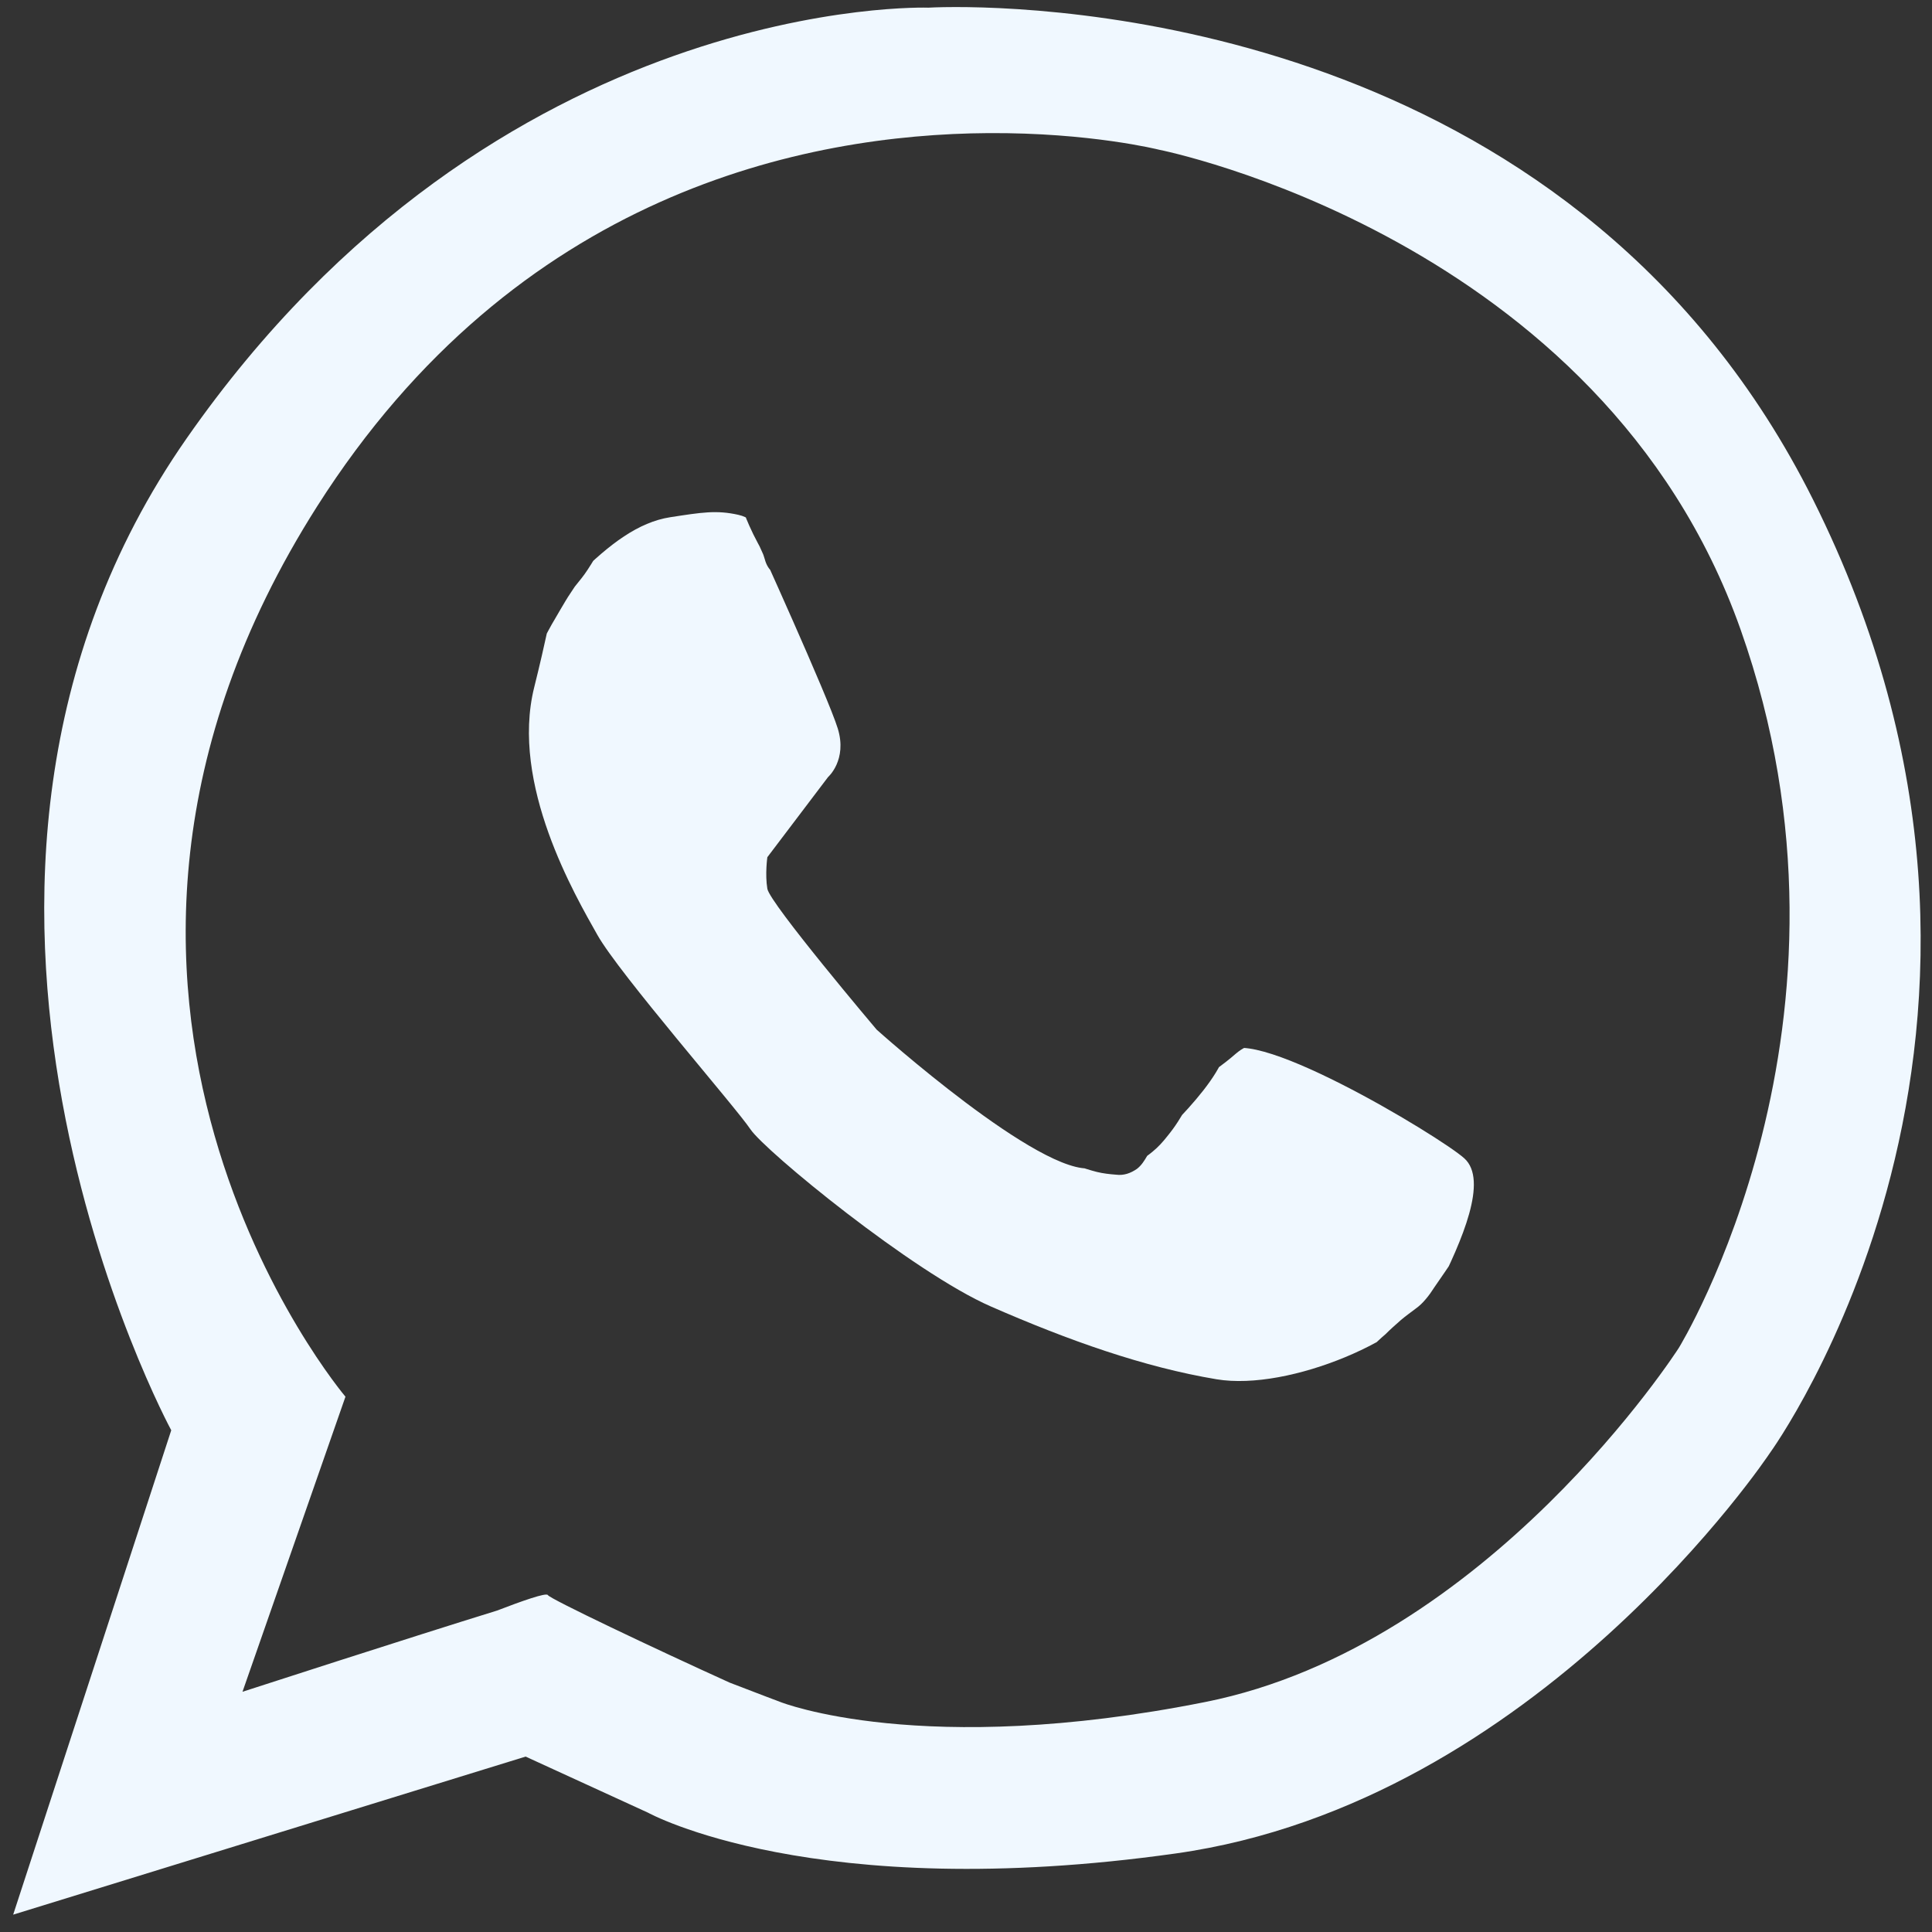 <?xml version="1.0" encoding="UTF-8" standalone="no"?>
<!-- Created with Inkscape (http://www.inkscape.org/) -->

<svg
   version="1.1"
   id="svg1765"
   width="873.333"
   height="873.333"
   viewBox="0 0 873.333 873.333"
   sodipodi:docname="whats2.svg"
   inkscape:version="1.2.2 (732a01da63, 2022-12-09)"
   xmlns:inkscape="http://www.inkscape.org/namespaces/inkscape"
   xmlns:sodipodi="http://sodipodi.sourceforge.net/DTD/sodipodi-0.dtd"
   xmlns="http://www.w3.org/2000/svg"
   xmlns:svg="http://www.w3.org/2000/svg">
  <rect x="0" y="0" width="873.333" height="873.333" fill="#333333" stroke="none"/>
  <defs
     id="defs1769">
    <clipPath
       clipPathUnits="userSpaceOnUse"
       id="clipPath2144">
      <path
         id="path2146"
         style="fill:#ff0000;fill-opacity:1;fill-rule:nonzero;stroke:none"
         d="M 0,0 V 873.334 H 873.334 V 0 Z m 212.74,336.09 c 2.306,0.064 4.889,1.933 6.354,6.098 1.002,2.848 1.804,5.759 2.896,8.574 1.17,3.195 2.375,6.377 3.562,9.564 1.127,2.998 2.189,6.023 3.525,8.938 1.038,2.361 2.176,4.682 3.404,6.949 1.784,3.277 3.413,6.676 4.297,10.32 2.56,10.561 -7.884,12.874 -10.715,2.383 -0.703,-2.604 -1.883,-5.062 -3.197,-7.408 -1.383,-2.541 -2.646,-5.154 -3.824,-7.797 -1.424,-3.105 -2.561,-6.326 -3.764,-9.52 -1.197,-3.217 -2.413,-6.427 -3.596,-9.65 -1.124,-2.852 -1.919,-5.814 -2.941,-8.701 -2.155,-6.082 0.627,-9.843 3.998,-9.75 z m -59.463,26.758 c 3.307,0.022 6.072,3.947 4.016,10.062 -1.252,3.722 -3.352,7.058 -5.227,10.48 -1.791,3.547 -3.914,6.888 -6.061,10.225 -1.731,2.689 -3.789,5.154 -5.799,7.637 -1.37,2.152 -2.872,4.225 -4.168,6.422 -1.592,2.703 -3.215,5.386 -4.766,8.113 -1.975,3.26 -3.721,6.648 -5.512,10.01 -1.569,3.079 -3.158,6.143 -4.842,9.158 -0.589,1.3 -1.105,2.63 -1.682,3.936 -0.122,0.32 -0.245,0.641 -0.367,0.961 -1.105,2.887 -2.732,4.519 -4.402,5.299 -5.869,7.379 -13.989,1.571 -8.373,-7.129 1.442,-2.233 2.814,-4.508 4.273,-6.73 -0.295,-0.185 -0.588,-0.378 -0.891,-0.547 0.097,-0.46 0.211,-0.915 0.326,-1.369 -0.618,-0.327 -1.219,-0.699 -1.846,-0.998 -0.562,-0.916 -1.274,-1.756 -1.686,-2.748 -1.053,-2.537 0.211,-5.672 0.928,-8.088 0.932,-2.729 1.553,-5.534 2.277,-8.32 1.125,-3.376 2.543,-6.647 4.154,-9.82 2.055,-4.085 4.437,-7.99 6.775,-11.918 2.405,-3.822 4.789,-7.661 7.451,-11.312 2.201,-3.018 4.68,-4.223 6.727,-4.146 2.015,0.075 3.563,1.419 4.062,3.469 1.166,-0.766 2.349,-1.133 3.432,-1.143 0.793,-0.007 1.487,0.264 2.127,0.609 1.11,-1.974 2.175,-3.972 2.895,-6.127 1.397,-4.188 3.913,-5.999 6.176,-5.984 z m 297.191,230.227 c 1.665,-0.052 3.274,0.305 4.895,0.691 5.137,1.225 7.053,4.581 6.49,7.312 1.487,0.785 2.443,1.741 3.166,2.729 0.72,0.156 1.446,0.292 2.182,0.4 2.714,0.35 5.454,0.421 8.186,0.5 1.936,0.043 0.912,-0.007 3.07,0.168 10.831,0.879 9.85,12.017 -0.963,10.936 -1.464,-0.147 -0.659,-0.093 -2.426,-0.133 -3.177,-0.092 -6.361,-0.188 -9.514,-0.619 -3.157,-0.488 -6.263,-1.209 -9.135,-2.662 -2.358,-1.079 -4.722,-2.222 -7.207,-2.967 -1.824,-0.378 -3.529,-0.759 -5.363,-0.127 -1.82,0.744 -3.425,1.892 -4.918,3.16 -2.805,2.456 -5.761,4.74 -8.764,6.949 -0.446,0.311 -0.899,0.615 -1.348,0.922 -1.824,2.085 -3.569,4.211 -5.188,6.475 -2.035,3.022 -4.14,5.995 -6.162,9.025 -1.608,2.42 -3.181,4.87 -4.676,7.359 -1.45,2.265 -3.036,4.415 -4.738,6.496 -2.006,2.553 -4.194,4.991 -6.725,7.037 -0.784,0.655 -1.591,1.275 -2.412,1.873 -1.27,2.187 -2.606,4.353 -4.652,5.904 -2.848,1.954 -5.911,3.067 -9.418,2.609 -2.903,-0.217 -5.802,-0.54 -8.637,-1.229 -3.175,-0.797 -6.264,-1.845 -9.367,-2.879 -10.31,-3.434 -6.855,-13.8 3.471,-10.414 2.838,0.931 5.648,1.926 8.551,2.643 1.559,0.371 3.157,0.491 4.748,0.65 0.774,-0.894 1.81,-1.762 3.156,-2.547 1.29,-0.752 2.574,-1.507 3.822,-2.314 0.341,-0.676 0.675,-1.355 1.039,-2.02 1.958,-3.574 4.541,-5.057 6.729,-5.014 0.057,10e-4 0.098,0.048 0.154,0.051 0.297,-0.361 0.594,-0.722 0.877,-1.092 1.493,-1.815 2.888,-3.676 4.148,-5.66 1.537,-2.538 3.142,-5.045 4.781,-7.521 0.277,-0.416 0.564,-0.825 0.844,-1.238 -1.517,-1.038 -2.381,-2.766 -1.828,-4.861 -6.135,-0.431 -7.053,-7.862 1.219,-11.162 2.798,-1.116 5.596,-2.214 8.367,-3.398 2.989,-1.478 6.043,-2.837 8.99,-4.398 1.538,-0.726 3.052,-1.503 4.57,-2.27 0.618,-0.402 1.227,-0.698 1.822,-0.906 0.036,-0.018 0.072,-0.035 0.107,-0.053 0.553,-0.502 1.105,-1.005 1.666,-1.498 2.242,-2.017 4.744,-3.668 7.463,-4.959 2.603,-1.143 5.404,-1.599 8.209,-1.9 0.24,-0.025 0.479,-0.041 0.717,-0.049 z m 112.006,74.574 c 3.636,-0.108 6.367,4.067 3.375,10.164 -0.136,0.278 -0.127,0.248 -0.201,0.4 1.029,1.781 1.226,4.502 -0.211,7.865 -2.119,4.962 -4.075,9.986 -6.193,14.949 -1.863,4.279 -3.473,8.665 -5.389,12.92 -1.947,3.938 -4.272,7.682 -6.699,11.34 -2.157,3.232 -4.518,6.339 -7.078,9.262 -1.791,2.284 -3.881,4.26 -6.143,6.066 -2.512,1.661 -4.927,3.465 -7.439,5.127 -2.038,1.448 -4.284,2.607 -6.221,4.193 -2.332,1.883 -4.787,3.606 -7.219,5.357 -3.165,1.933 -6.482,3.627 -9.922,5.012 -1.734,0.611 -3.516,1.051 -5.275,1.568 -1.181,0.654 -4.431,2.357 -4.738,1.918 -5.833,-8.328 -7.487,-8.315 -2.455,-11.043 0.812,-0.324 1.633,-0.611 2.459,-0.885 2.348,-1.784 4.409,-3.902 6.504,-5.967 2.198,-2.385 4.572,-4.594 7.039,-6.695 2.23,-2.25 4.616,-4.32 6.984,-6.42 2.14,-1.82 4.439,-3.432 6.668,-5.137 1.673,-1.195 3.153,-2.62 4.463,-4.201 1.524,-1.742 2.812,-3.66 4.068,-5.598 1.551,-2.204 3.04,-4.448 4.584,-6.658 1.829,-2.821 3.823,-5.53 5.672,-8.338 1.996,-2.696 3.656,-5.61 5.256,-8.551 1.943,-3.405 3.79,-6.863 5.756,-10.256 1.493,-2.944 3.33,-5.703 4.701,-8.707 0.847,-1.677 0.457,-0.892 1.174,-2.355 1.792,-3.66 4.299,-5.267 6.48,-5.332 z" />
    </clipPath>
    <clipPath
       clipPathUnits="userSpaceOnUse"
       id="clipPath2154">
      <path
         id="path2156"
         style="fill:#ff0000;fill-opacity:1;fill-rule:nonzero;stroke:none"
         d="m 119.441,367.625 v 21.49 c 0.324,-0.543 0.643,-1.089 0.967,-1.633 2.405,-3.822 4.789,-7.661 7.451,-11.312 2.201,-3.018 4.68,-4.223 6.727,-4.146 2.015,0.075 3.59,1.404 4.09,3.453 1.157,-0.754 2.33,-1.118 3.404,-1.127 0.795,-0.007 1.515,0.211 2.156,0.559 1.099,-1.958 2.152,-3.94 2.865,-6.076 0.144,-0.432 0.308,-0.825 0.475,-1.207 z m 38.457,0 c 0.221,1.482 0.075,3.26 -0.605,5.285 -1.252,3.722 -3.352,7.058 -5.227,10.48 -1.791,3.547 -3.914,6.888 -6.061,10.225 -1.731,2.689 -3.789,5.154 -5.799,7.637 -1.37,2.152 -2.872,4.225 -4.168,6.422 -1.592,2.703 -3.215,5.386 -4.766,8.113 -1.975,3.26 -3.721,6.648 -5.512,10.01 -1.423,2.793 -2.86,5.576 -4.371,8.32 -0.624,1.456 -1.296,2.892 -1.949,4.336 v 321.936 h 371.211 c -3.679,-4.932 -4.195,-5.359 0.014,-7.641 0.812,-0.324 1.633,-0.611 2.459,-0.885 2.348,-1.784 4.409,-3.902 6.504,-5.967 2.198,-2.385 4.572,-4.594 7.039,-6.695 2.23,-2.25 4.616,-4.32 6.984,-6.42 2.14,-1.82 4.439,-3.432 6.668,-5.137 1.673,-1.195 3.153,-2.62 4.463,-4.201 1.524,-1.742 2.812,-3.66 4.068,-5.598 1.551,-2.204 3.04,-4.448 4.584,-6.658 1.829,-2.821 3.823,-5.53 5.672,-8.338 1.996,-2.696 3.656,-5.61 5.256,-8.551 0.753,-1.319 1.486,-2.649 2.223,-3.977 V 367.625 H 228.367 c 0.232,0.548 0.463,1.097 0.711,1.639 1.038,2.361 2.176,4.682 3.404,6.949 1.784,3.277 3.413,6.676 4.297,10.32 2.56,10.561 -7.884,12.874 -10.715,2.383 -0.703,-2.604 -1.883,-5.062 -3.197,-7.408 -1.383,-2.541 -2.646,-5.154 -3.824,-7.797 -0.914,-1.993 -1.704,-4.036 -2.475,-6.086 z m 292.57,225.449 c 1.665,-0.052 3.274,0.305 4.895,0.691 5.137,1.225 7.053,4.581 6.49,7.312 1.487,0.785 2.443,1.741 3.166,2.729 0.72,0.156 1.446,0.292 2.182,0.4 2.714,0.35 5.454,0.421 8.186,0.5 1.936,0.043 0.912,-0.007 3.07,0.168 10.831,0.879 9.85,12.017 -0.963,10.936 -1.464,-0.147 -0.659,-0.093 -2.426,-0.133 -3.177,-0.092 -6.361,-0.188 -9.514,-0.619 -3.157,-0.488 -6.263,-1.209 -9.135,-2.662 -2.358,-1.079 -4.722,-2.222 -7.207,-2.967 -1.824,-0.378 -3.529,-0.759 -5.363,-0.127 -1.82,0.744 -3.425,1.892 -4.918,3.16 -2.805,2.456 -5.761,4.74 -8.764,6.949 -0.485,0.338 -0.976,0.668 -1.465,1.002 -1.79,2.053 -3.478,4.168 -5.07,6.395 -2.035,3.022 -4.14,5.995 -6.162,9.025 -1.608,2.42 -3.181,4.87 -4.676,7.359 -1.45,2.265 -3.036,4.415 -4.738,6.496 -2.006,2.553 -4.194,4.991 -6.725,7.037 -0.784,0.655 -1.591,1.275 -2.412,1.873 -1.27,2.187 -2.606,4.353 -4.652,5.904 -2.848,1.954 -5.911,3.067 -9.418,2.609 -2.903,-0.217 -5.802,-0.54 -8.637,-1.229 -3.175,-0.797 -6.264,-1.845 -9.367,-2.879 -10.31,-3.434 -6.855,-13.8 3.471,-10.414 2.838,0.931 5.648,1.926 8.551,2.643 1.54,0.367 3.108,0.569 4.68,0.729 0.781,-0.922 1.839,-1.817 3.225,-2.625 1.29,-0.752 2.574,-1.507 3.822,-2.314 0.341,-0.676 0.675,-1.355 1.039,-2.02 1.958,-3.574 4.541,-5.057 6.729,-5.014 0.06,10e-4 0.113,0.026 0.172,0.029 0.291,-0.354 0.582,-0.708 0.859,-1.07 1.493,-1.815 2.888,-3.676 4.148,-5.66 1.537,-2.538 3.142,-5.045 4.781,-7.521 0.252,-0.378 0.513,-0.75 0.768,-1.127 -1.538,-1.034 -2.308,-2.863 -1.752,-4.973 -6.135,-0.431 -7.053,-7.862 1.219,-11.162 2.798,-1.116 5.596,-2.214 8.367,-3.398 2.989,-1.478 6.043,-2.837 8.99,-4.398 1.538,-0.726 3.052,-1.503 4.57,-2.27 0.618,-0.402 1.227,-0.698 1.822,-0.906 0.036,-0.018 0.072,-0.035 0.107,-0.053 0.553,-0.502 1.105,-1.005 1.666,-1.498 2.242,-2.017 4.744,-3.668 7.463,-4.959 2.603,-1.143 5.404,-1.599 8.209,-1.9 0.24,-0.025 0.479,-0.041 0.717,-0.049 z m 96.117,133.039 c -2.004,2.934 -4.168,5.764 -6.508,8.436 -1.791,2.284 -3.881,4.26 -6.143,6.066 -2.512,1.661 -4.927,3.465 -7.439,5.127 -2.038,1.448 -4.284,2.607 -6.221,4.193 -2.332,1.883 -4.787,3.606 -7.219,5.357 -3.165,1.933 -6.482,3.627 -9.922,5.012 -0.089,0.031 -0.18,0.053 -0.27,0.084 h 43.721 z" />
    </clipPath>
  </defs>
  <sodipodi:namedview
     id="namedview1767"
     pagecolor="#ffffff"
     bordercolor="#000000"
     borderopacity="0.25"
     inkscape:showpageshadow="2"
     inkscape:pageopacity="0.0"
     inkscape:pagecheckerboard="0"
     inkscape:deskcolor="#d1d1d1"
     showgrid="false"
     inkscape:zoom="0.91100744"
     inkscape:cx="514.81467"
     inkscape:cy="471.45608"
     inkscape:window-width="1920"
     inkscape:window-height="1001"
     inkscape:window-x="-9"
     inkscape:window-y="-9"
     inkscape:window-maximized="1"
     inkscape:current-layer="g1771" />
  <g
     inkscape:groupmode="layer"
     inkscape:label="Image"
     id="g1771">
    <path
       id="path1775"
       style="fill:#f0f8ff"
       d="m 431.951,3.187 c -7.892,0.005 -12.266,0.275 -12.266,0.275 0,0 -194.763,-6.916 -335.361,194.762 -140.598,201.678 -6.916,448.303 -6.916,448.303 L 5.957,865.49 237.598,794.039 l 55.318,25.354 c 0,0 74.91,41.488 238.557,18.439 163.647,-23.049 268.52,-180.934 268.52,-180.934 0,0 139.446,-191.305 19.592,-431.014 C 714.712,16.14 487.192,3.156 431.951,3.187 Z M 446.686,60.17 c 46.197,-0.302 77.152,7.488 77.152,7.488 0,0 200.13,39.436 262.961,216.895 62.831,177.459 -27.926,324.762 -27.926,324.762 0,0 -86.102,134.544 -214.092,160.061 -127.989,25.517 -191.984,0 -191.984,0 0,0 -9.766,-3.662 -22.939,-8.758 -34.238,-15.52 -81.362,-37.913 -82.191,-39.572 -0.646,-1.291 -12.035,2.784 -22.977,6.988 -38.934,12.016 -115.072,36.703 -115.072,36.703 l 46.543,-133.385 c 0,0 -153.589,-180.939 -12.801,-402.473 C 233.552,86.959 364.335,60.708 446.686,60.17 Z" />
    <path
       style="fill:#f0f8ff;fill-opacity:1"
       d="m 221.733,378.702 c 0,0 32.931,72.447 37.321,86.717 4.391,14.27 -4.391,21.954 -4.391,21.954 l -27.442,36.224 c 0,0 -1.098,7.684 0,14.27 1.098,6.586 49.396,63.666 49.396,63.666 0,0 74.643,66.959 97.694,62.568 23.051,-4.391 17.563,-2.195 17.563,-2.195 0,0 35.126,-29.638 41.712,-48.298 6.586,-18.661 97.694,36.224 108.671,46.103 10.977,9.879 -1.098,37.321 -12.075,59.275 -10.977,21.954 -66.959,46.103 -99.889,40.614 -32.931,-5.488 -66.959,-17.563 -102.085,-32.931 -35.126,-15.368 -102.085,-70.252 -108.671,-80.131 -6.586,-9.879 -59.275,-70.252 -69.154,-87.815 -9.879,-17.563 -39.517,-68.057 -28.54,-111.964 10.977,-43.907 5.488,-36.224 19.758,-50.494 14.27,-14.27 27.442,-24.149 41.712,-26.344 14.27,-2.195 20.856,-3.293 30.735,-1.098 9.879,2.195 7.684,9.879 7.684,9.879 z"
       id="path1870"
       clip-path="url(#clipPath2154)"
       transform="translate(119.648,-136.113)" />
  </g>
</svg>
